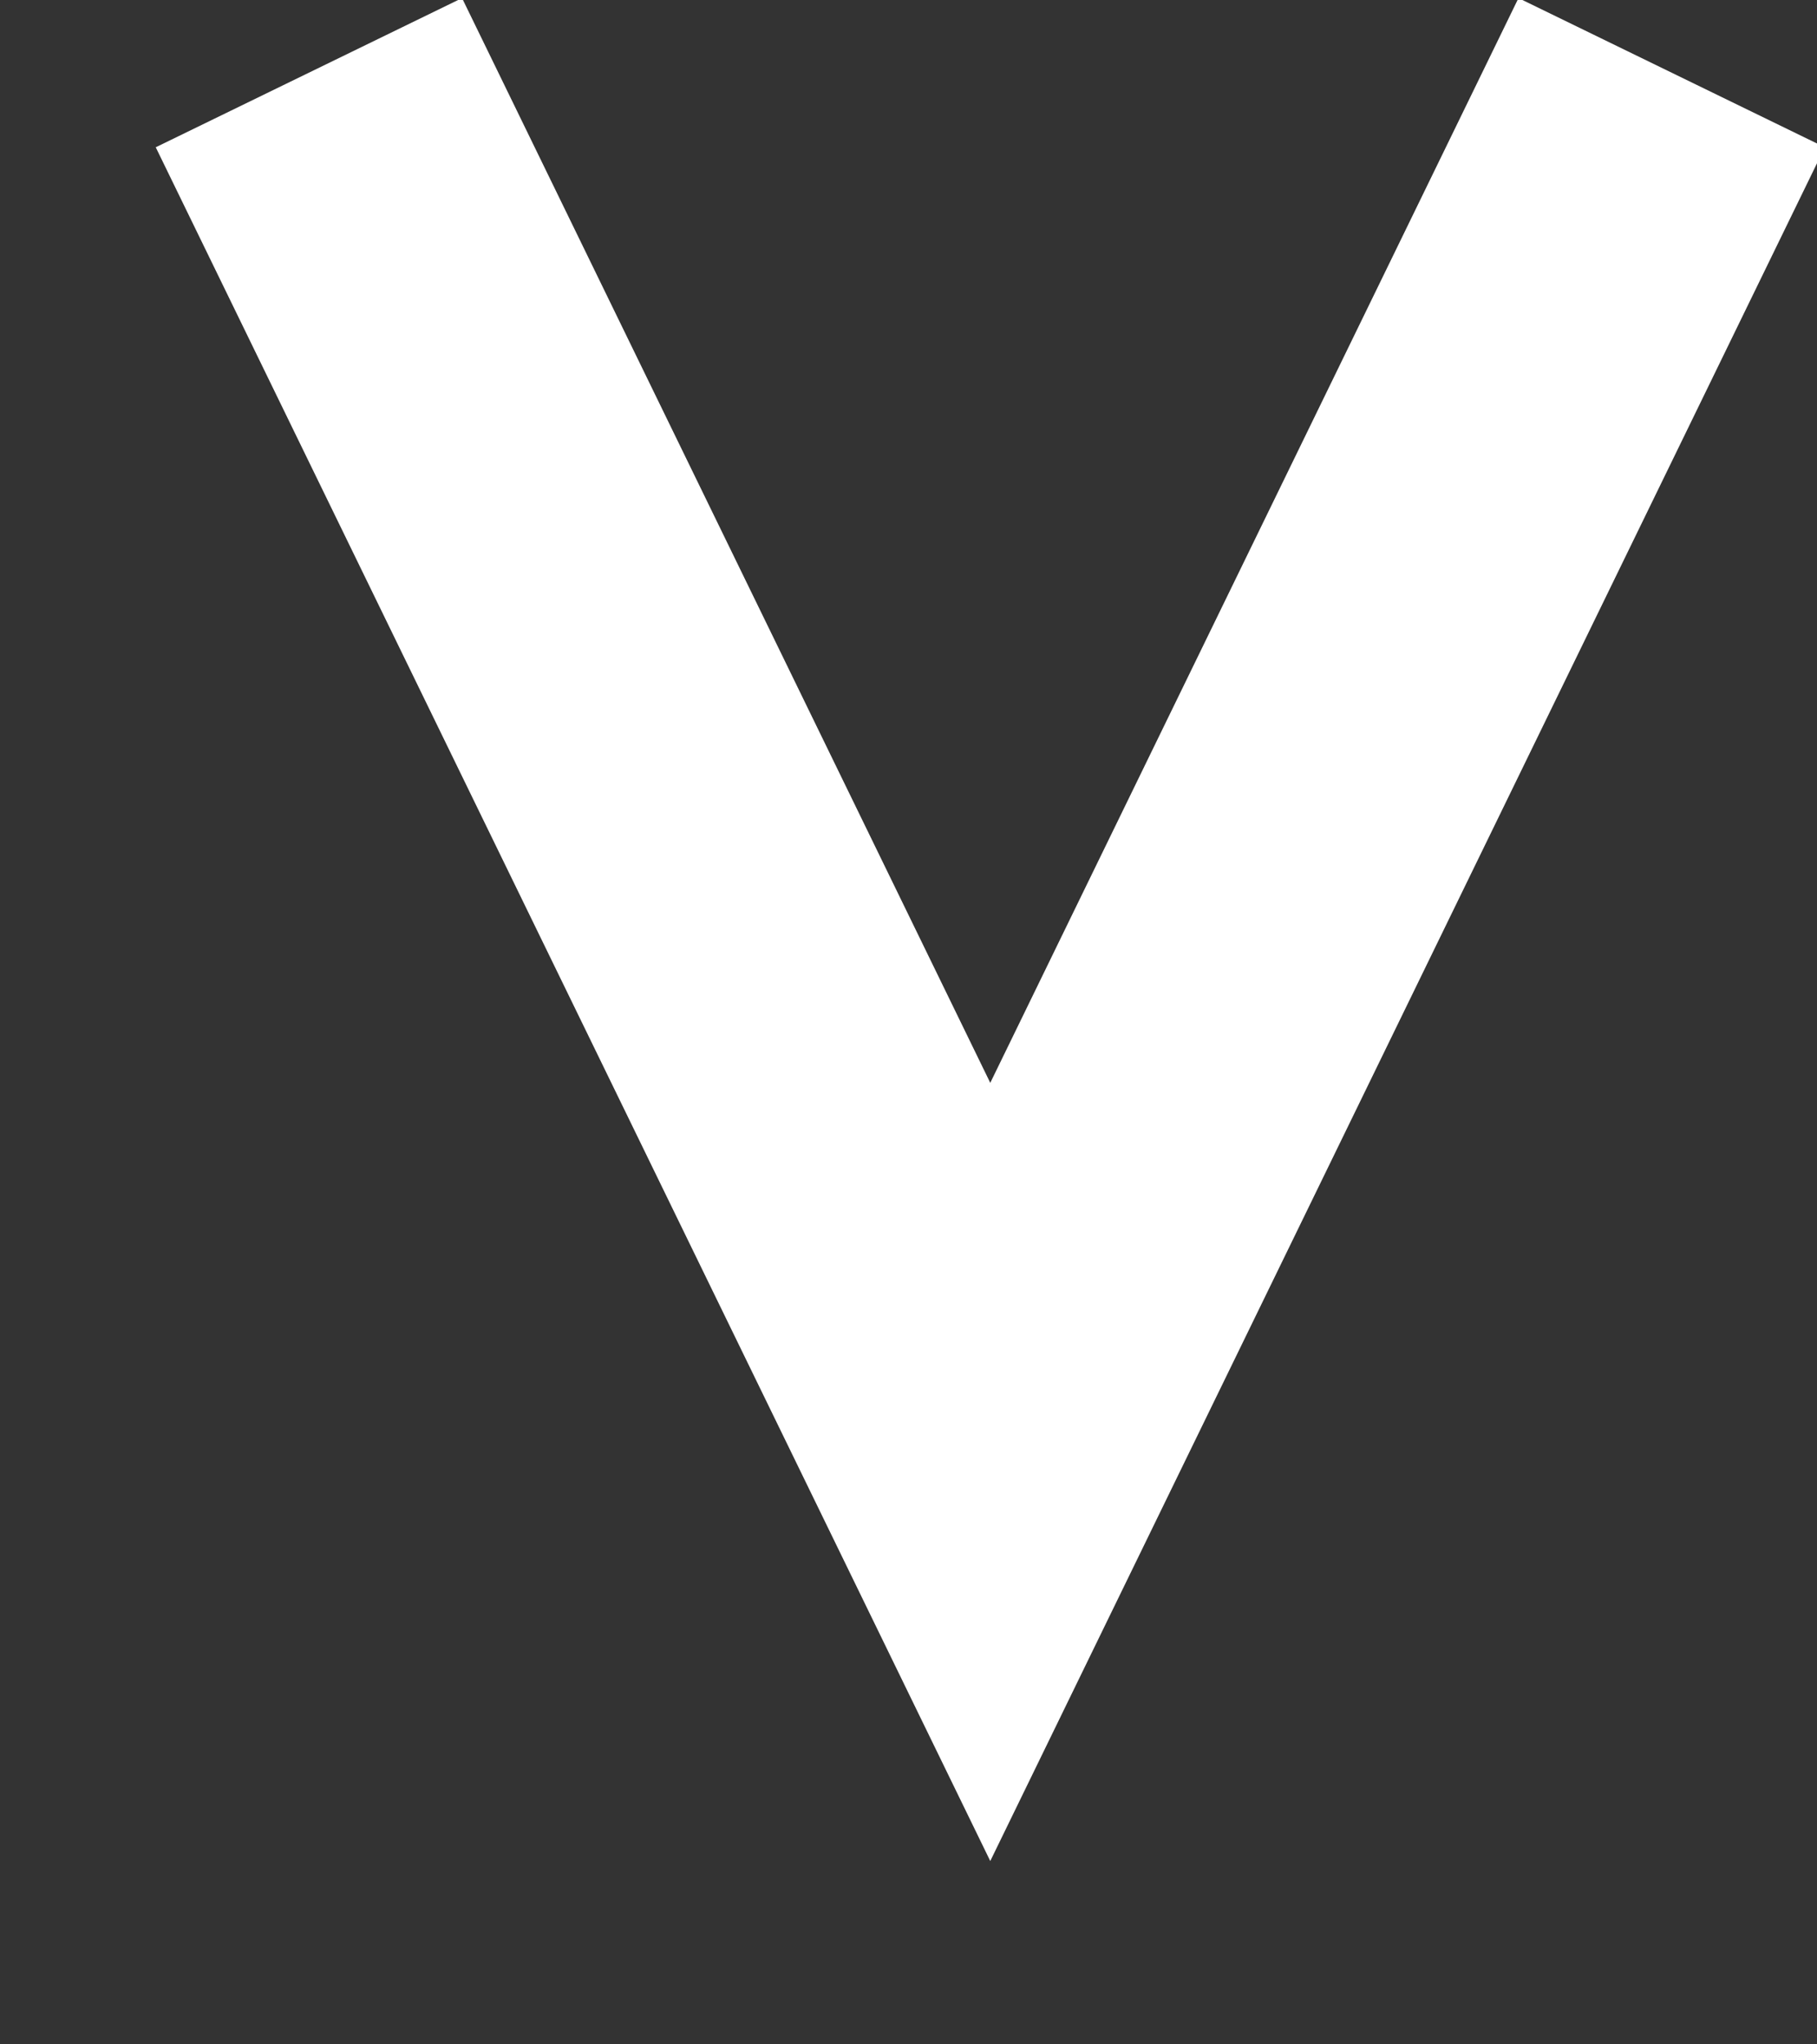 <svg xmlns="http://www.w3.org/2000/svg" width="8" height="9" viewBox="0 0 8 9"><rect x="0" y="0" width="8" height="9" fill="#333333" stroke="none"/><g><g><path fill="none" stroke="#fff" stroke-miterlimit="50" stroke-width="1.5" d="M1.36.32v0l3 6.16v0l3-6.16v0"/></g></g></svg>